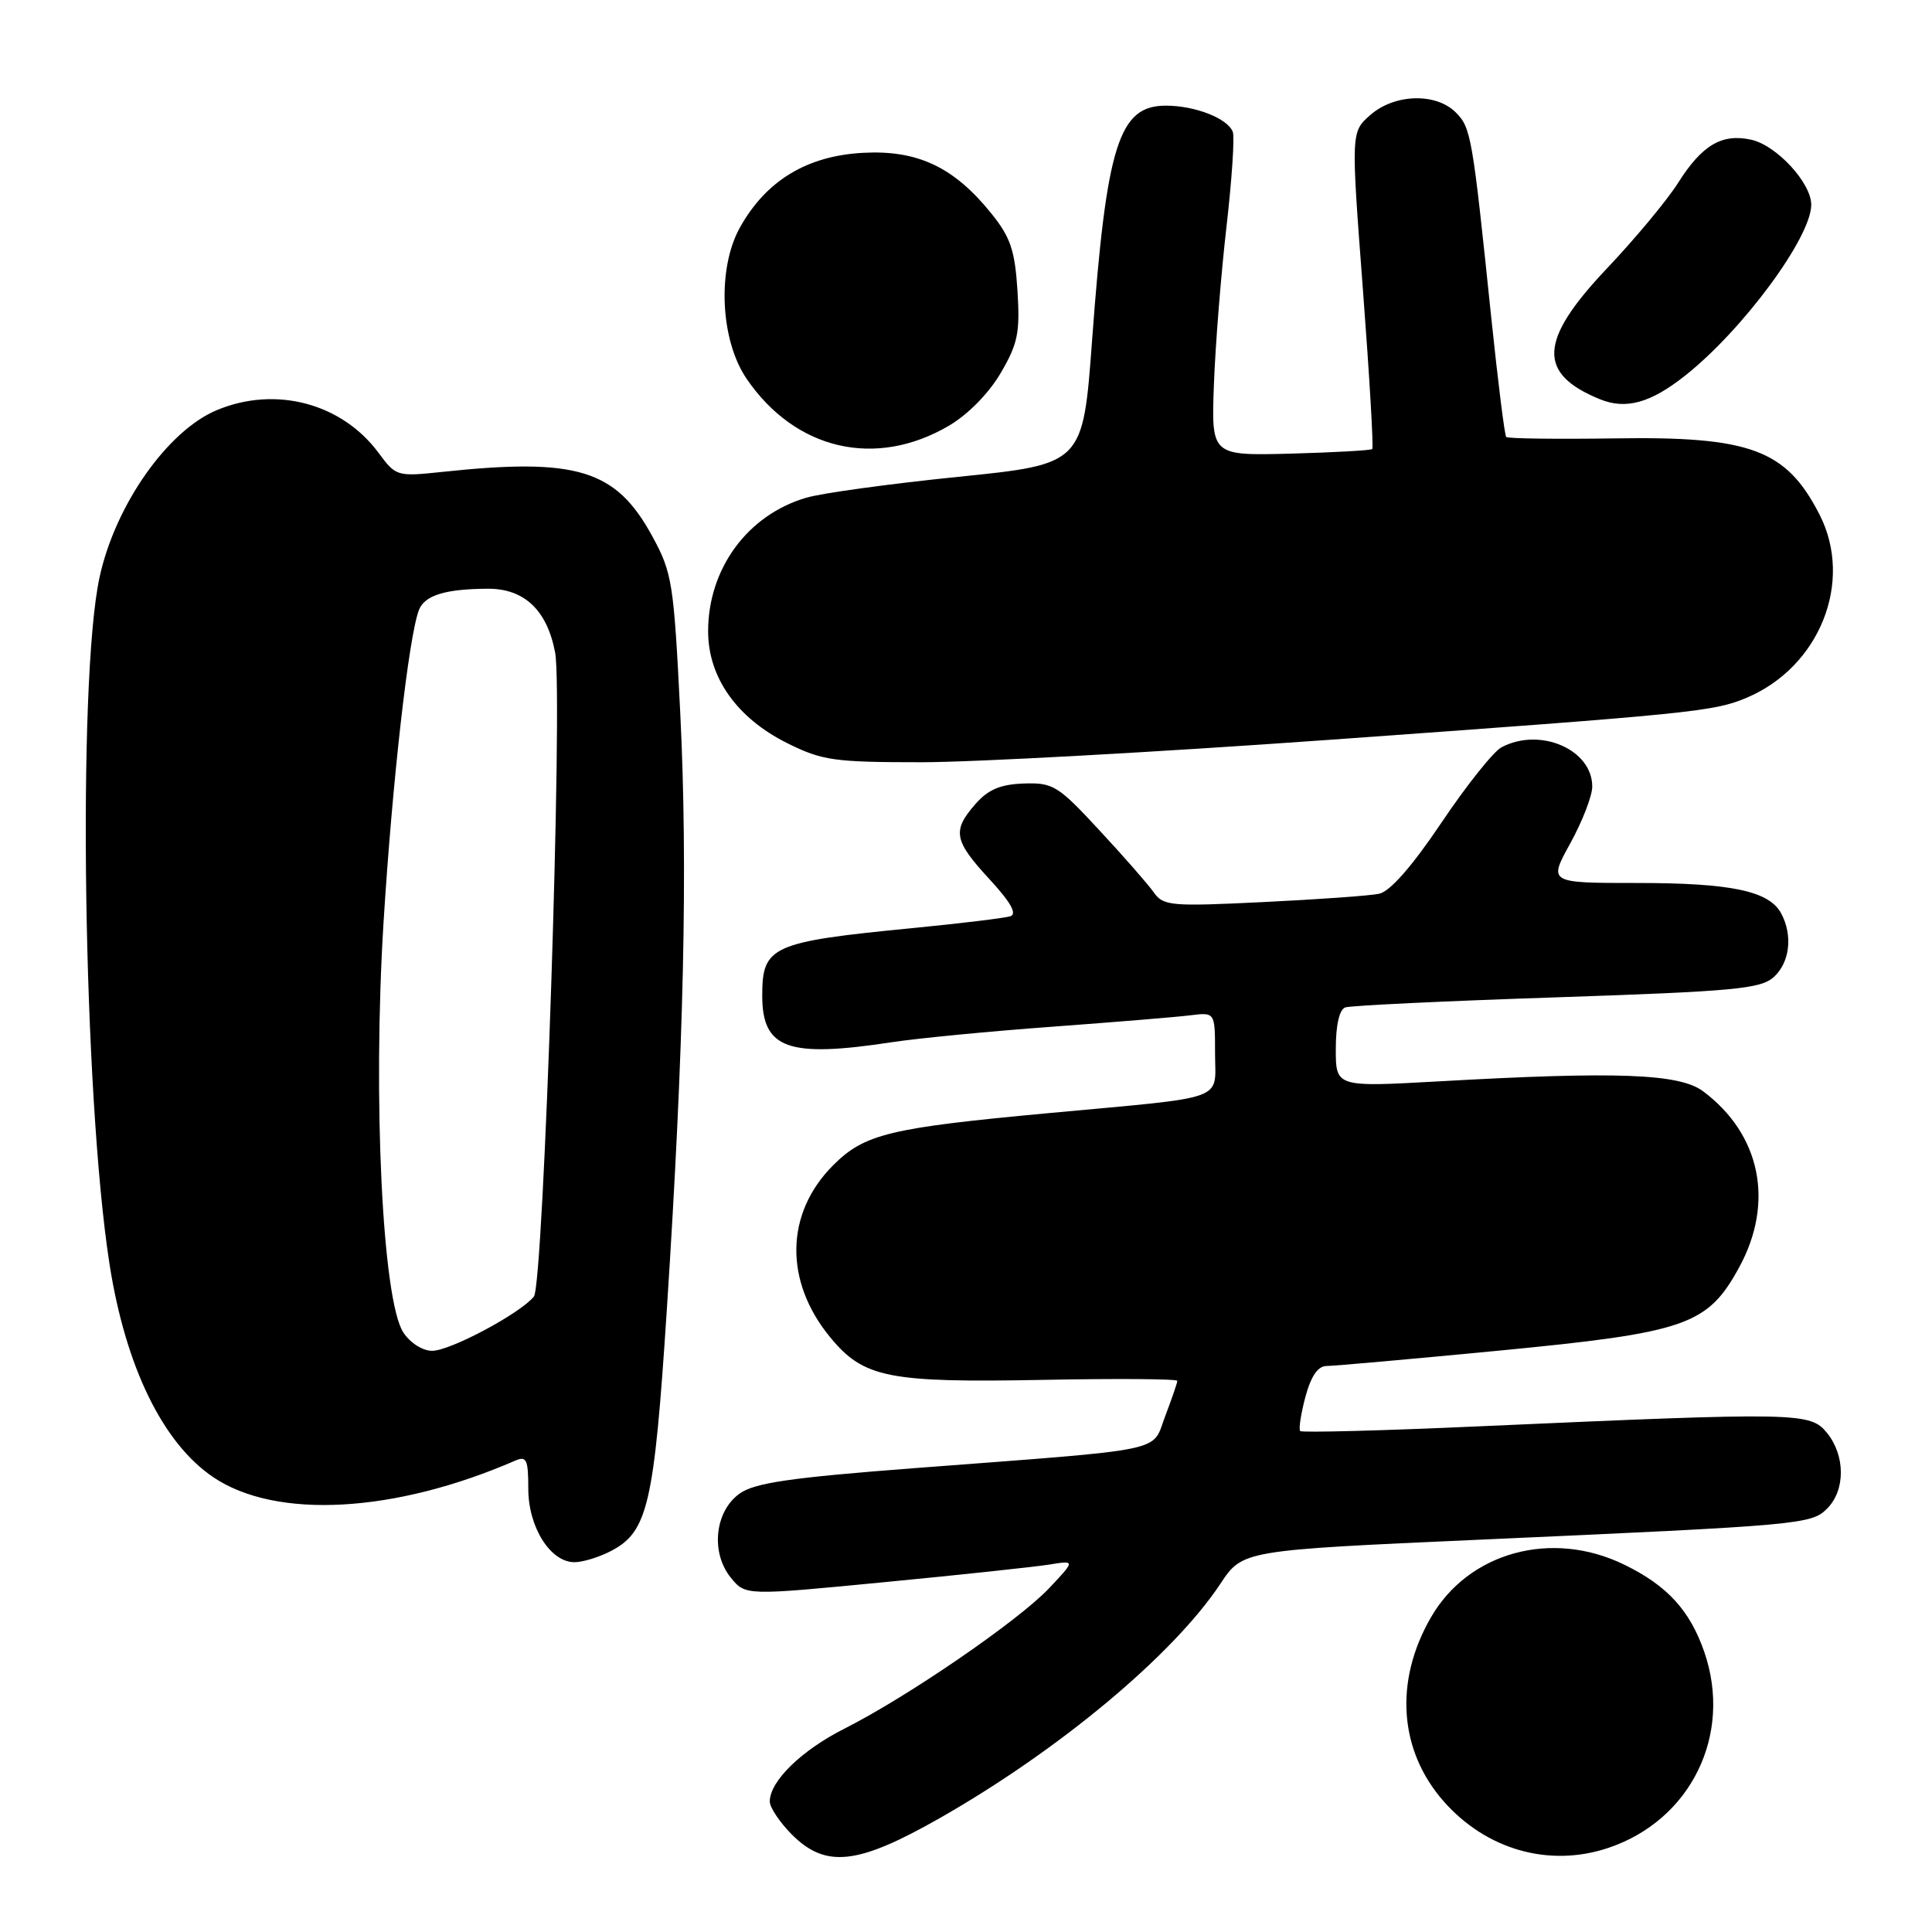 <?xml version="1.0" encoding="UTF-8" standalone="no"?>
<!DOCTYPE svg PUBLIC "-//W3C//DTD SVG 1.1//EN" "http://www.w3.org/Graphics/SVG/1.1/DTD/svg11.dtd" >
<svg xmlns="http://www.w3.org/2000/svg" xmlns:xlink="http://www.w3.org/1999/xlink" version="1.1" viewBox="0 0 256 256">
 <g >
 <path fill="currentColor"
d=" M 124.54 240.90 C 140.37 231.88 155.46 219.28 161.70 209.87 C 164.65 205.42 164.63 205.42 196.00 204.02 C 238.74 202.11 240.01 201.99 242.10 199.90 C 244.54 197.46 244.53 192.87 242.08 189.86 C 239.86 187.14 238.39 187.11 196.10 188.99 C 183.23 189.57 172.51 189.85 172.29 189.62 C 172.06 189.39 172.37 187.36 172.97 185.10 C 173.72 182.33 174.63 181.00 175.79 181.00 C 176.73 181.00 186.94 180.09 198.48 178.98 C 223.50 176.57 226.26 175.61 230.47 167.89 C 235.14 159.30 233.28 150.29 225.67 144.60 C 222.53 142.26 214.28 141.95 190.75 143.28 C 177.00 144.05 177.00 144.05 177.00 138.99 C 177.00 135.85 177.47 133.77 178.25 133.49 C 178.94 133.24 191.55 132.64 206.28 132.15 C 229.78 131.36 233.30 131.03 235.03 129.47 C 237.16 127.54 237.58 123.96 236.02 121.04 C 234.43 118.06 229.41 117.00 216.94 117.00 C 205.17 117.00 205.17 117.00 208.07 111.75 C 209.66 108.86 210.97 105.49 210.98 104.25 C 211.02 99.32 204.05 96.30 198.94 99.03 C 197.88 99.60 194.30 104.09 190.99 109.02 C 187.08 114.83 184.18 118.13 182.73 118.43 C 181.51 118.69 174.59 119.18 167.37 119.53 C 155.11 120.13 154.14 120.04 152.87 118.23 C 152.11 117.16 148.87 113.45 145.65 109.99 C 140.19 104.09 139.54 103.69 135.65 103.82 C 132.55 103.93 130.93 104.62 129.25 106.54 C 126.14 110.09 126.39 111.38 131.12 116.51 C 133.94 119.57 134.80 121.11 133.87 121.41 C 133.11 121.65 127.33 122.35 121.00 122.97 C 102.23 124.80 101.00 125.35 101.00 131.92 C 101.00 138.98 104.39 140.20 118.16 138.10 C 121.65 137.57 131.25 136.64 139.50 136.04 C 147.75 135.43 155.96 134.76 157.75 134.53 C 161.00 134.13 161.00 134.13 161.00 139.54 C 161.00 146.00 163.03 145.26 139.00 147.49 C 117.85 149.45 114.55 150.25 110.40 154.40 C 104.03 160.77 103.88 169.78 110.03 177.23 C 114.45 182.58 117.72 183.23 138.26 182.84 C 148.02 182.65 156.00 182.71 156.00 182.97 C 156.00 183.22 155.28 185.32 154.40 187.63 C 152.53 192.51 155.35 191.93 121.00 194.55 C 104.67 195.80 99.99 196.49 98.00 197.91 C 94.71 200.26 94.14 205.72 96.83 209.04 C 98.77 211.43 98.77 211.43 117.13 209.65 C 127.24 208.68 137.07 207.62 139.00 207.32 C 142.50 206.75 142.50 206.75 139.00 210.46 C 134.95 214.75 120.25 224.84 111.92 229.04 C 106.19 231.93 102.00 236.02 102.00 238.71 C 102.00 239.50 103.32 241.47 104.92 243.08 C 109.42 247.58 113.64 247.11 124.54 240.90 Z  M 213.10 244.86 C 224.05 241.19 229.61 229.86 225.83 218.90 C 223.93 213.40 220.93 210.11 215.25 207.34 C 205.64 202.63 194.58 205.65 189.59 214.34 C 184.73 222.77 185.37 231.94 191.28 238.67 C 196.94 245.11 205.28 247.48 213.10 244.86 Z  M 80.91 205.54 C 85.85 202.99 86.67 199.45 88.36 173.50 C 90.63 138.61 91.16 114.93 90.13 94.34 C 89.28 77.24 89.07 75.89 86.44 71.07 C 81.61 62.20 76.46 60.62 58.50 62.54 C 52.63 63.16 52.45 63.11 50.18 60.03 C 45.30 53.42 36.50 51.09 28.72 54.35 C 22.18 57.08 15.25 66.97 13.19 76.50 C 10.22 90.22 11.03 145.19 14.52 167.56 C 16.65 181.12 21.58 191.24 28.28 195.75 C 36.60 201.35 52.28 200.49 68.25 193.55 C 69.77 192.89 70.00 193.38 70.00 197.26 C 70.00 202.35 72.92 207.00 76.12 207.00 C 77.21 207.00 79.37 206.34 80.91 205.54 Z  M 176.15 98.03 C 224.11 94.59 227.06 94.29 231.36 92.49 C 241.10 88.43 245.64 77.10 241.11 68.21 C 236.69 59.56 231.97 57.80 213.86 58.09 C 206.22 58.20 199.80 58.12 199.58 57.90 C 199.37 57.68 198.48 50.53 197.59 42.00 C 195.10 17.96 194.92 16.92 192.89 14.89 C 190.26 12.26 184.76 12.43 181.56 15.25 C 179.01 17.50 179.01 17.50 180.59 38.33 C 181.46 49.79 182.02 59.31 181.83 59.50 C 181.65 59.68 176.78 59.95 171.00 60.11 C 160.50 60.38 160.50 60.38 160.85 50.94 C 161.04 45.75 161.79 36.36 162.51 30.09 C 163.23 23.81 163.61 18.14 163.35 17.47 C 162.66 15.68 158.36 14.00 154.48 14.00 C 148.25 14.00 146.62 19.18 144.71 45.04 C 143.50 61.50 143.50 61.50 127.00 63.18 C 117.92 64.10 108.83 65.35 106.80 65.96 C 99.04 68.25 93.83 75.36 93.83 83.65 C 93.83 89.76 97.64 95.15 104.31 98.47 C 108.95 100.78 110.51 101.00 122.10 101.00 C 129.08 101.00 153.41 99.66 176.15 98.03 Z  M 125.72 56.42 C 128.24 54.95 131.02 52.12 132.59 49.44 C 134.88 45.53 135.17 44.08 134.82 38.50 C 134.48 33.18 133.89 31.42 131.36 28.29 C 126.40 22.13 121.59 19.86 114.36 20.25 C 106.94 20.65 101.54 23.91 98.07 30.10 C 95.00 35.55 95.42 45.07 98.95 50.22 C 105.41 59.65 116.03 62.10 125.72 56.42 Z  M 223.29 49.77 C 230.95 43.71 240.00 31.44 240.00 27.13 C 240.00 24.23 235.39 19.24 232.03 18.51 C 228.16 17.66 225.52 19.22 222.35 24.24 C 220.91 26.52 216.64 31.66 212.86 35.64 C 203.90 45.12 203.68 49.51 212.02 52.91 C 215.45 54.30 218.71 53.40 223.29 49.77 Z  M 53.45 176.57 C 50.67 172.33 49.38 145.57 50.82 122.24 C 51.99 103.49 54.15 84.38 55.51 80.83 C 56.26 78.88 59.02 78.03 64.68 78.01 C 69.49 78.00 72.51 80.88 73.56 86.48 C 74.62 92.10 72.04 170.25 70.74 171.81 C 68.86 174.08 59.67 178.98 57.27 178.99 C 56.01 179.00 54.36 177.95 53.45 176.57 Z "/>
</g>
</svg>